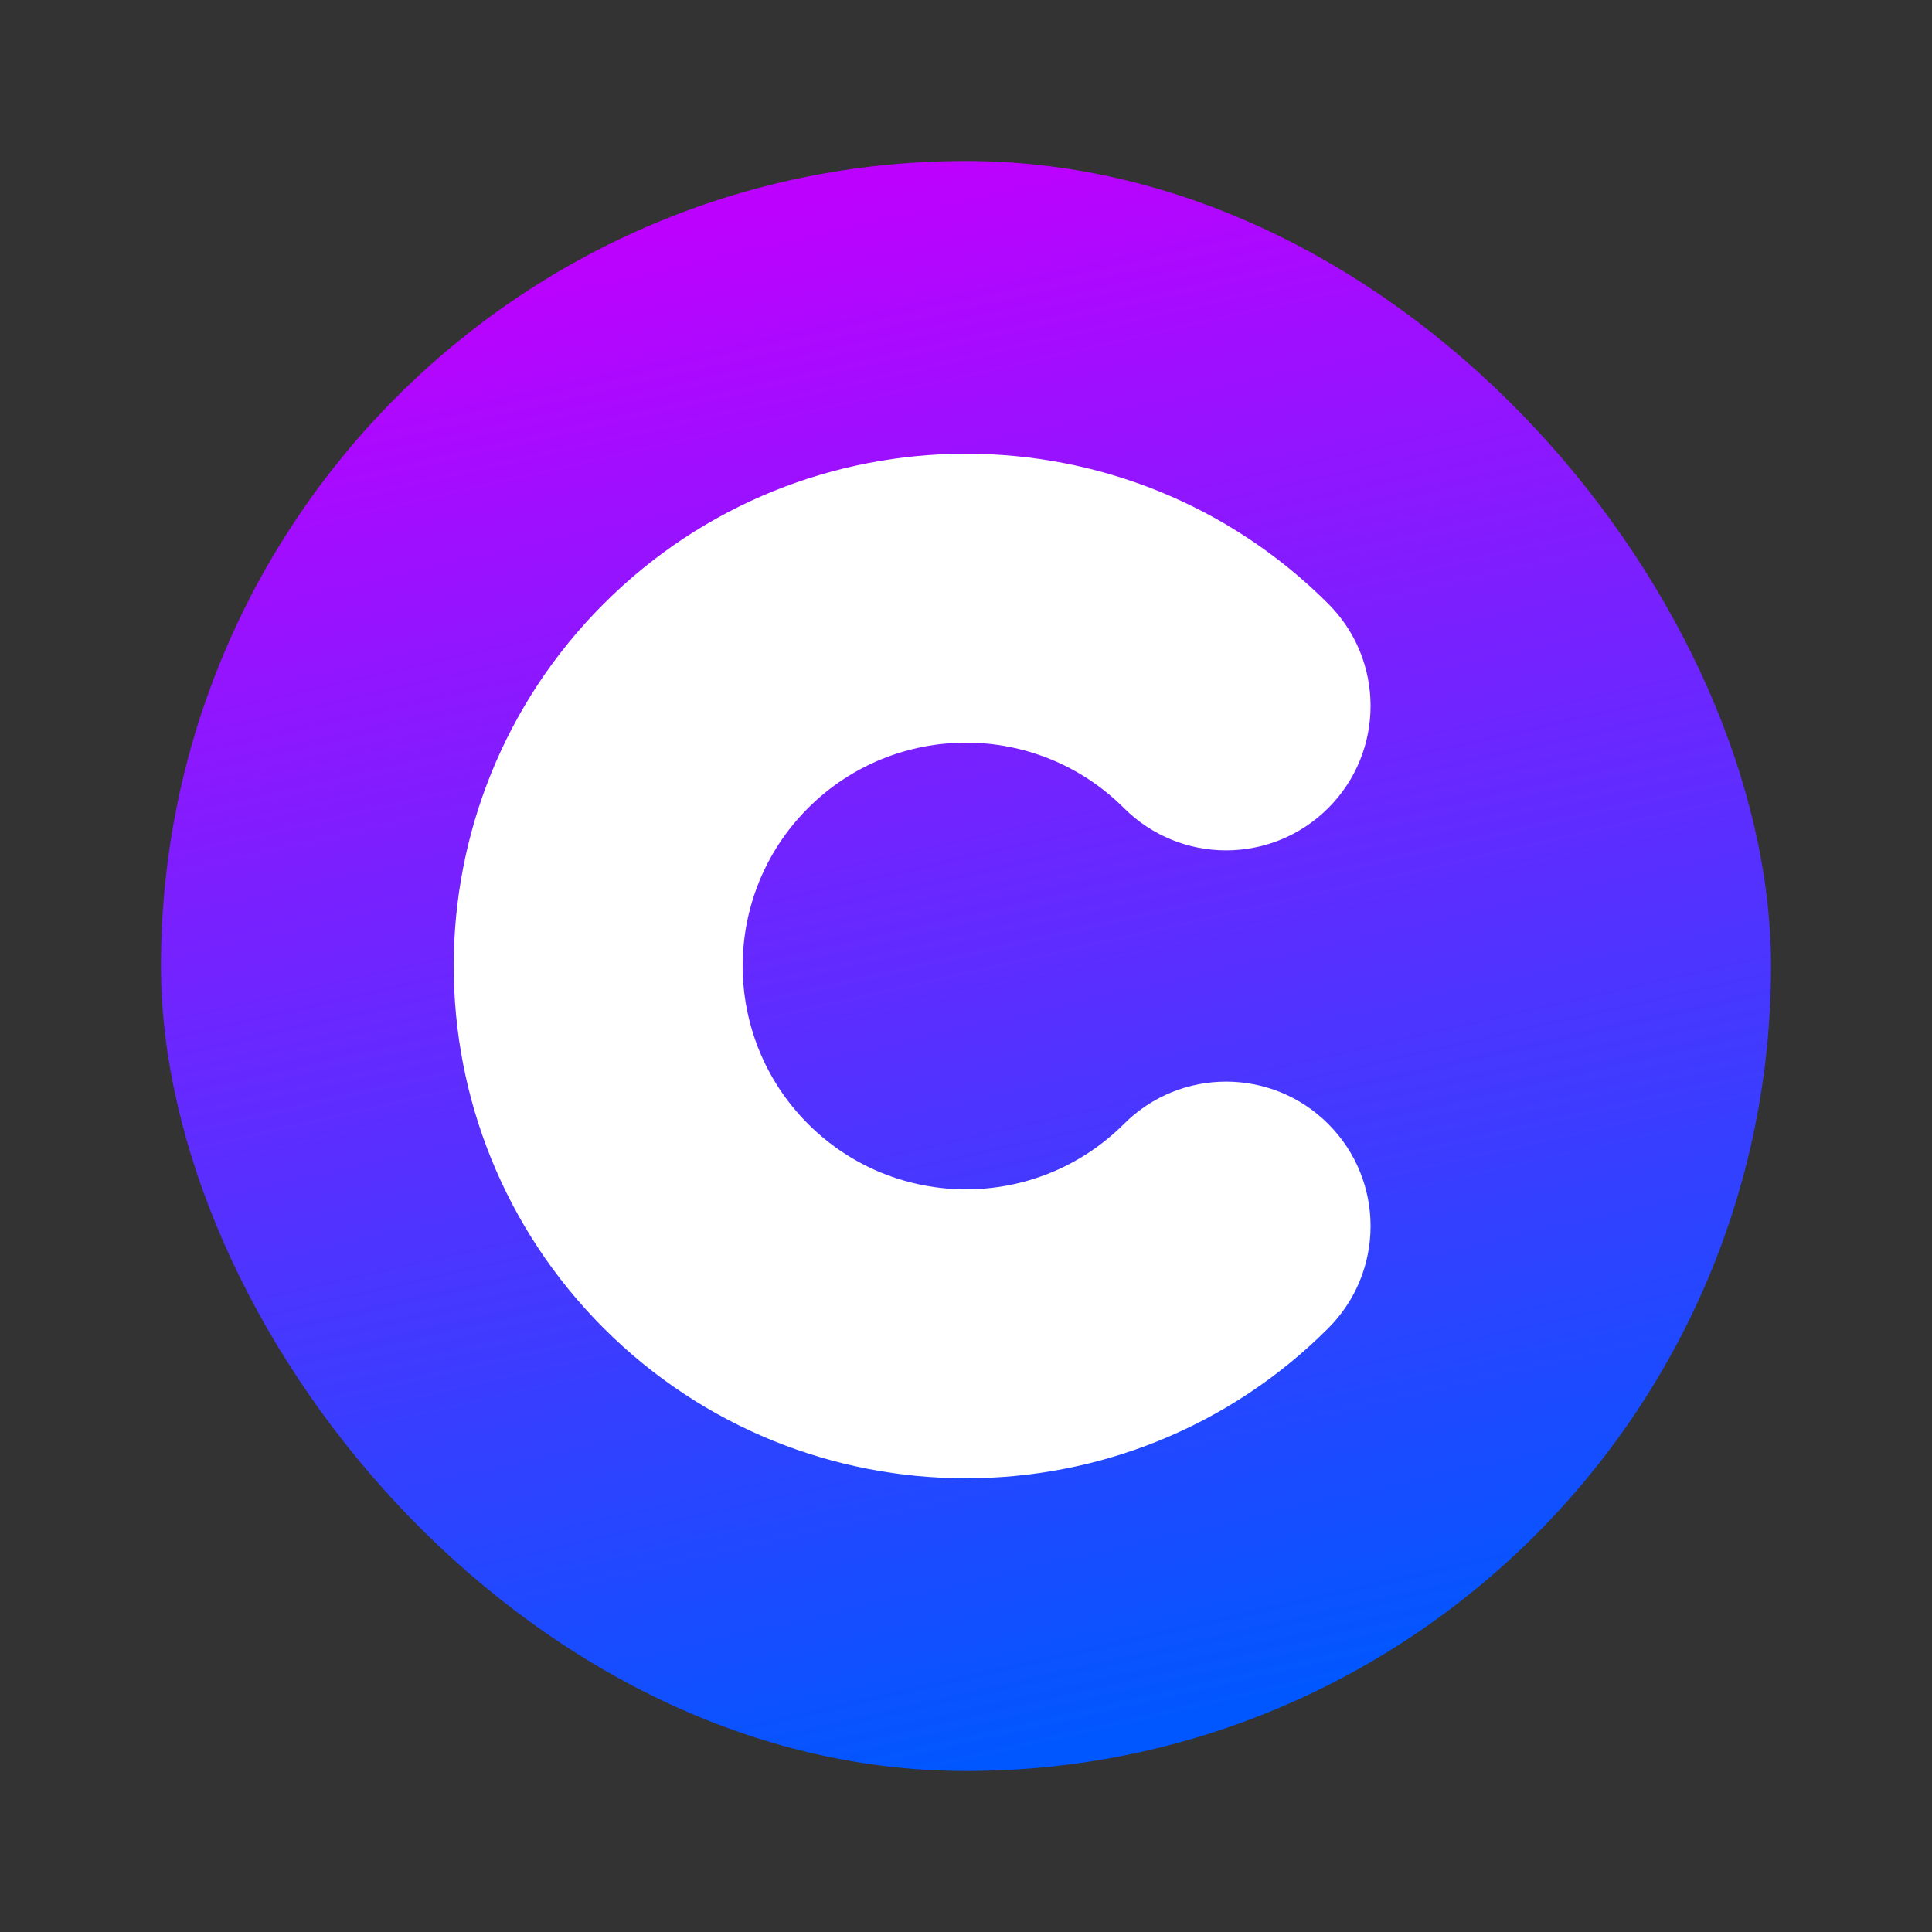 <svg viewBox="0 0 24 24" fill="none" xmlns="http://www.w3.org/2000/svg">
    <rect x="0" y="0" width="24" height="24" fill="#333333" stroke="none"/>
    <rect
        x="2"
        y="2"
        width="20"
        height="20"
        rx="10"
        fill="url(#CryptoconLogo_a)"
    />
    <path
        fill-rule="evenodd"
        clip-rule="evenodd"
        d="M13.962 10.038C12.878 8.955 11.122 8.955 10.038 10.038C8.955 11.122 8.955 12.878 10.038 13.962C11.122 15.045 12.878 15.045 13.962 13.962C14.663 13.261 15.799 13.261 16.5 13.962C17.201 14.663 17.201 15.799 16.5 16.5C14.015 18.985 9.985 18.985 7.5 16.5C5.015 14.015 5.015 9.985 7.5 7.5C9.985 5.015 14.015 5.015 16.5 7.5C17.201 8.201 17.201 9.337 16.5 10.038C15.799 10.739 14.663 10.739 13.962 10.038Z"
        fill="white"
    />
    <defs>
        <linearGradient
            id="CryptoconLogo_a"
            x1="9.953"
            y1="2.449"
            x2="14.262"
            y2="21.404"
            gradientUnits="userSpaceOnUse"
        >
            <stop stop-color="#BD01FF" />
            <stop offset="1" stop-color="#0157FF" />
        </linearGradient>
    </defs>
</svg>
